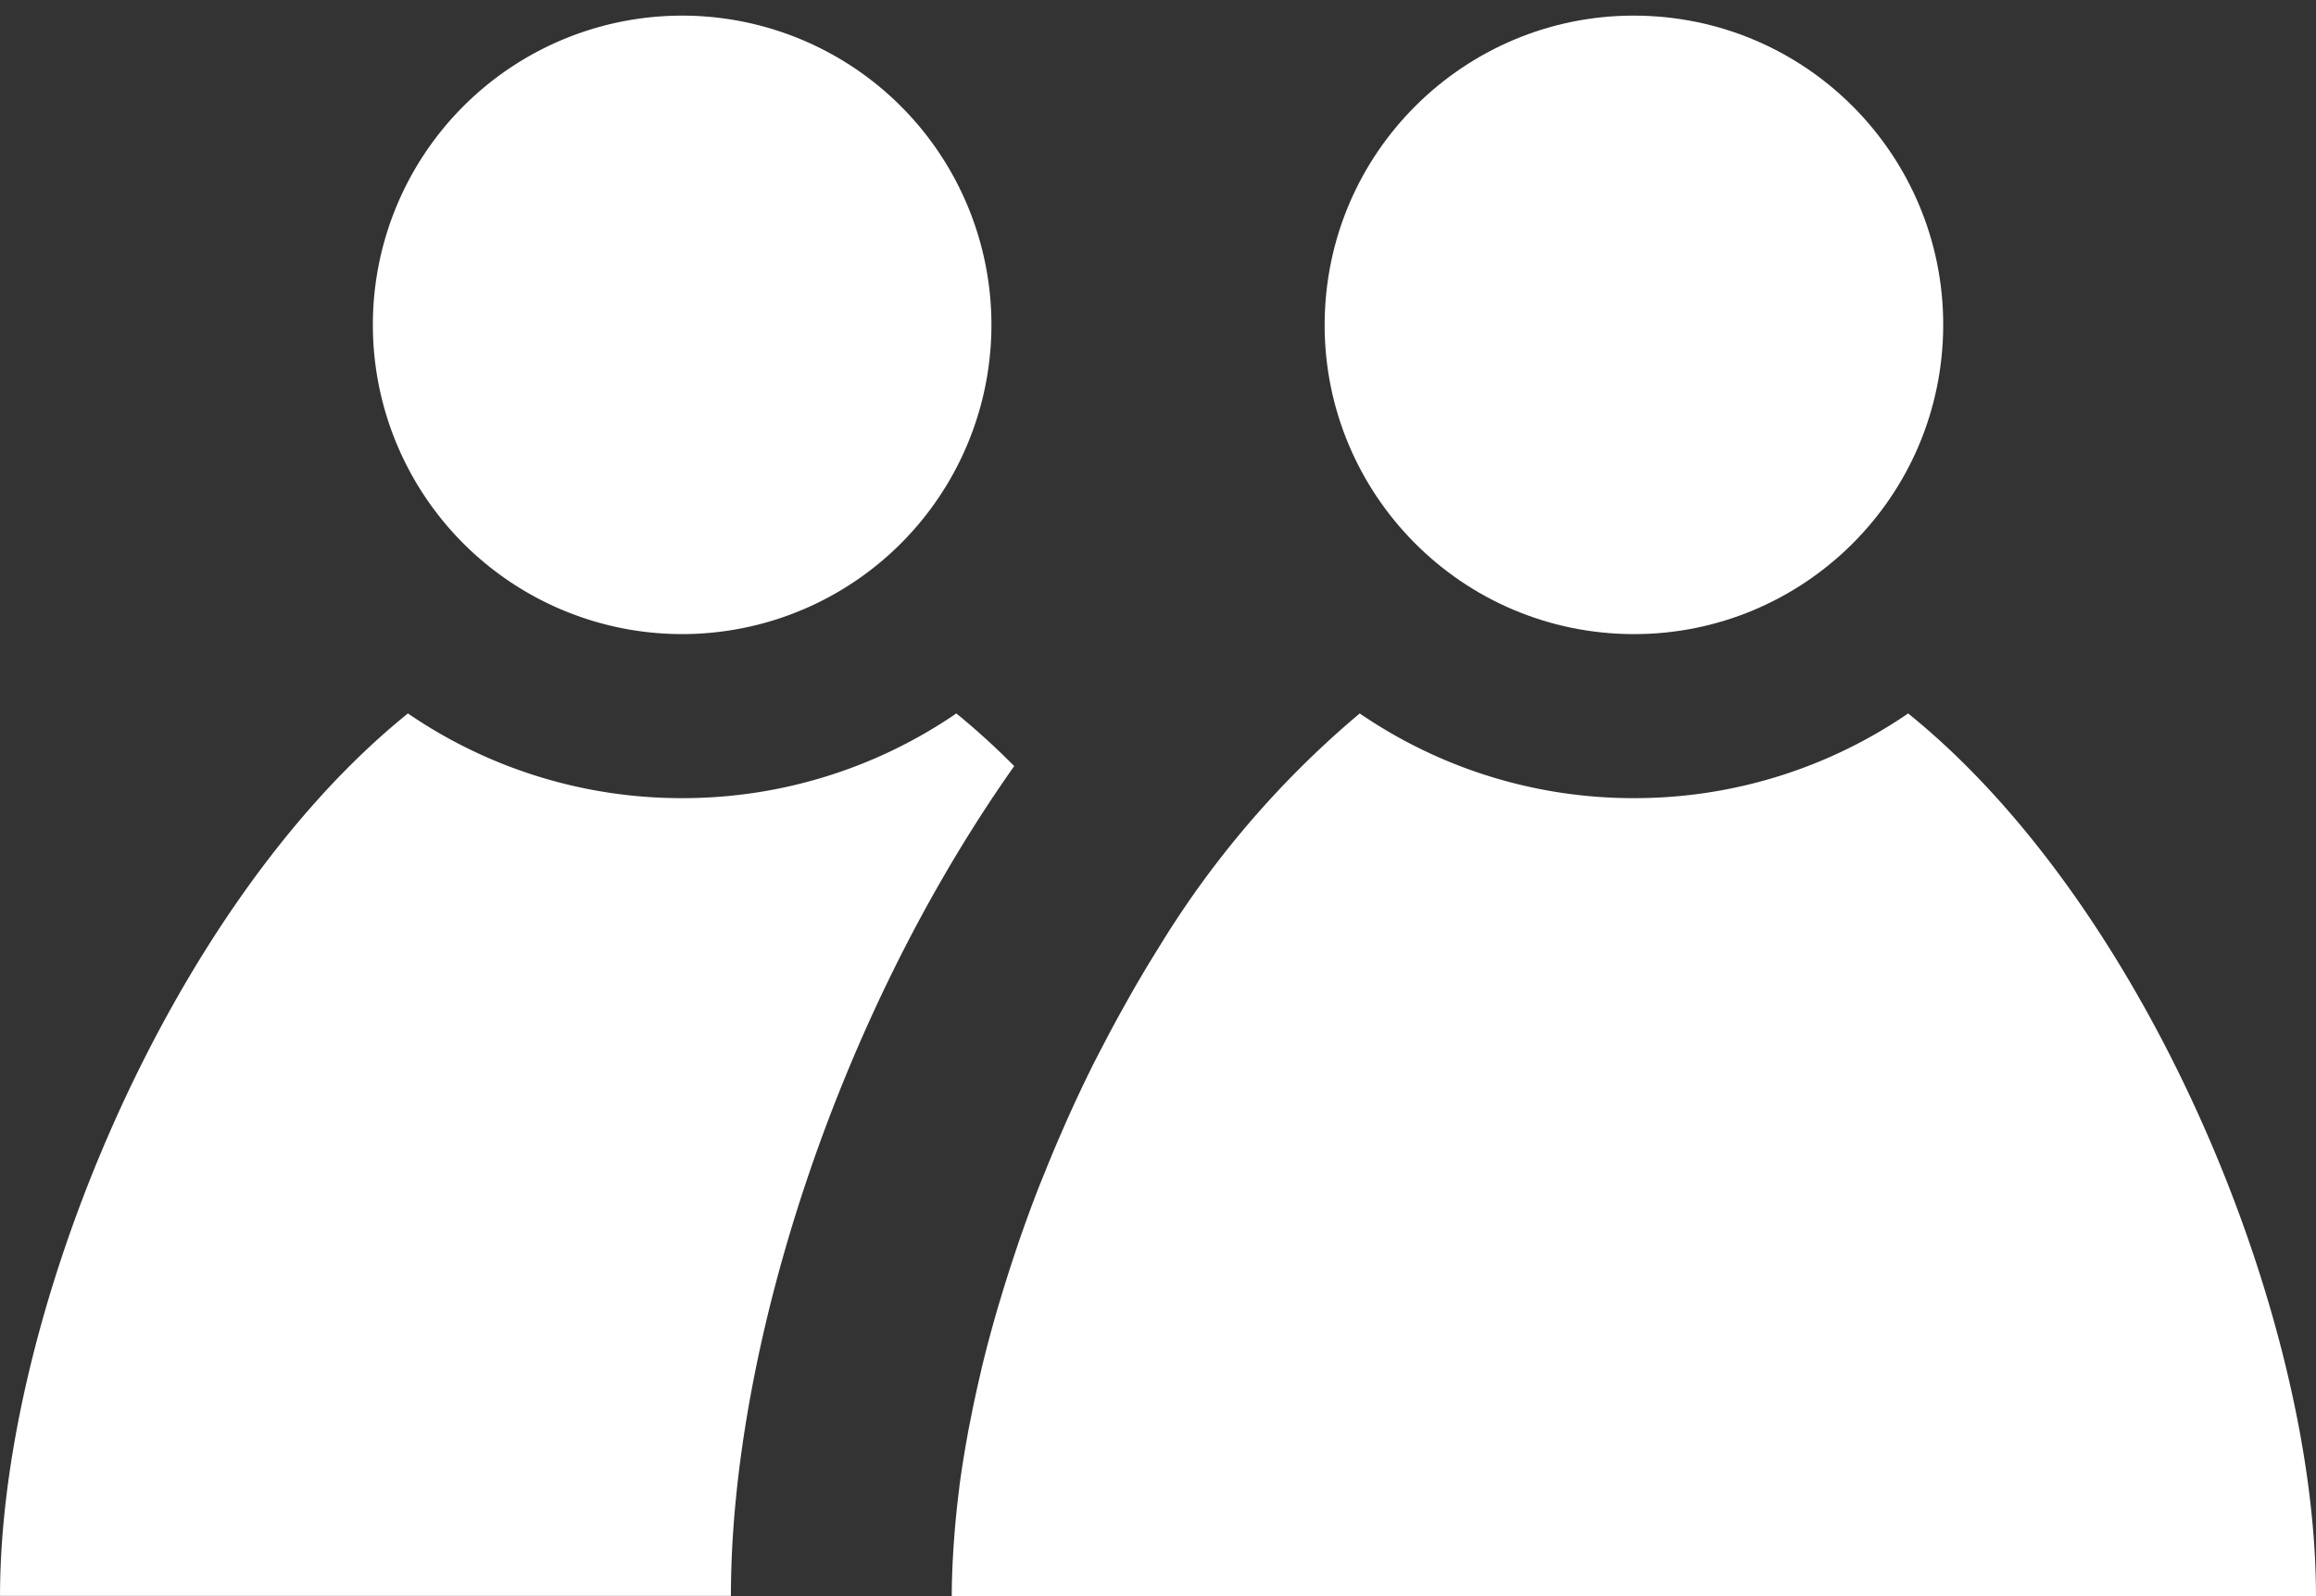 <svg xmlns="http://www.w3.org/2000/svg" width="81.488" height="56.162" viewBox="0 0 81.488 56.162">
  <rect x="0" y="0" width="81.488" height="56.162" fill="#333333" stroke="none"/>
  <g id="ic-friend" transform="translate(133.178 -246.695)">
    <path id="路径_87" data-name="路径 87" d="M-99.529,271.8a17.025,17.025,0,0,1-9.649,2.981,17.021,17.021,0,0,1-9.647-2.981c-8.448,6.814-14.352,21.232-14.352,31.053h25.716c0-8.539,3.618-20.213,9.968-29.2A26.038,26.038,0,0,0-99.529,271.8Z" fill="#fff"/>
    <path id="路径_88" data-name="路径 88" d="M-66.04,271.8a17.022,17.022,0,0,1-9.648,2.981,17.025,17.025,0,0,1-9.648-2.981,33.55,33.55,0,0,0-7.1,8.284h0c-.351.558-.687,1.129-1.015,1.707-.1.182-.205.364-.306.547q-.4.728-.78,1.47c-.063.124-.129.245-.191.37q-.447.9-.857,1.813c-.081.179-.158.359-.237.539q-.326.744-.627,1.5c-.061.152-.124.3-.184.454q-.363.932-.685,1.868c-.056.161-.108.321-.161.481q-.257.765-.485,1.528c-.049.161-.1.323-.145.484q-.271.939-.5,1.87c-.031.126-.057.25-.086.375q-.183.78-.333,1.547c-.033.163-.065.326-.095.488-.111.61-.211,1.214-.29,1.807-.01.075-.017.149-.026.224-.067.529-.119,1.048-.159,1.56-.011.153-.023.3-.033.455-.035.574-.06,1.139-.06,1.686h48C-51.689,293.037-57.592,278.619-66.04,271.8Z" fill="#fff"/>
    <path id="路径_89" data-name="路径 89" d="M-109.178,269.008a10.882,10.882,0,0,0,10.883-10.882,10.881,10.881,0,0,0-10.883-10.881,10.881,10.881,0,0,0-10.881,10.881A10.882,10.882,0,0,0-109.178,269.008Z" fill="#fff"/>
    <circle id="椭圆_3" data-name="椭圆 3" cx="10.882" cy="10.882" r="10.882" transform="translate(-87.12 268.43) rotate(-87.029)" fill="#fff"/>
  </g>
</svg>
